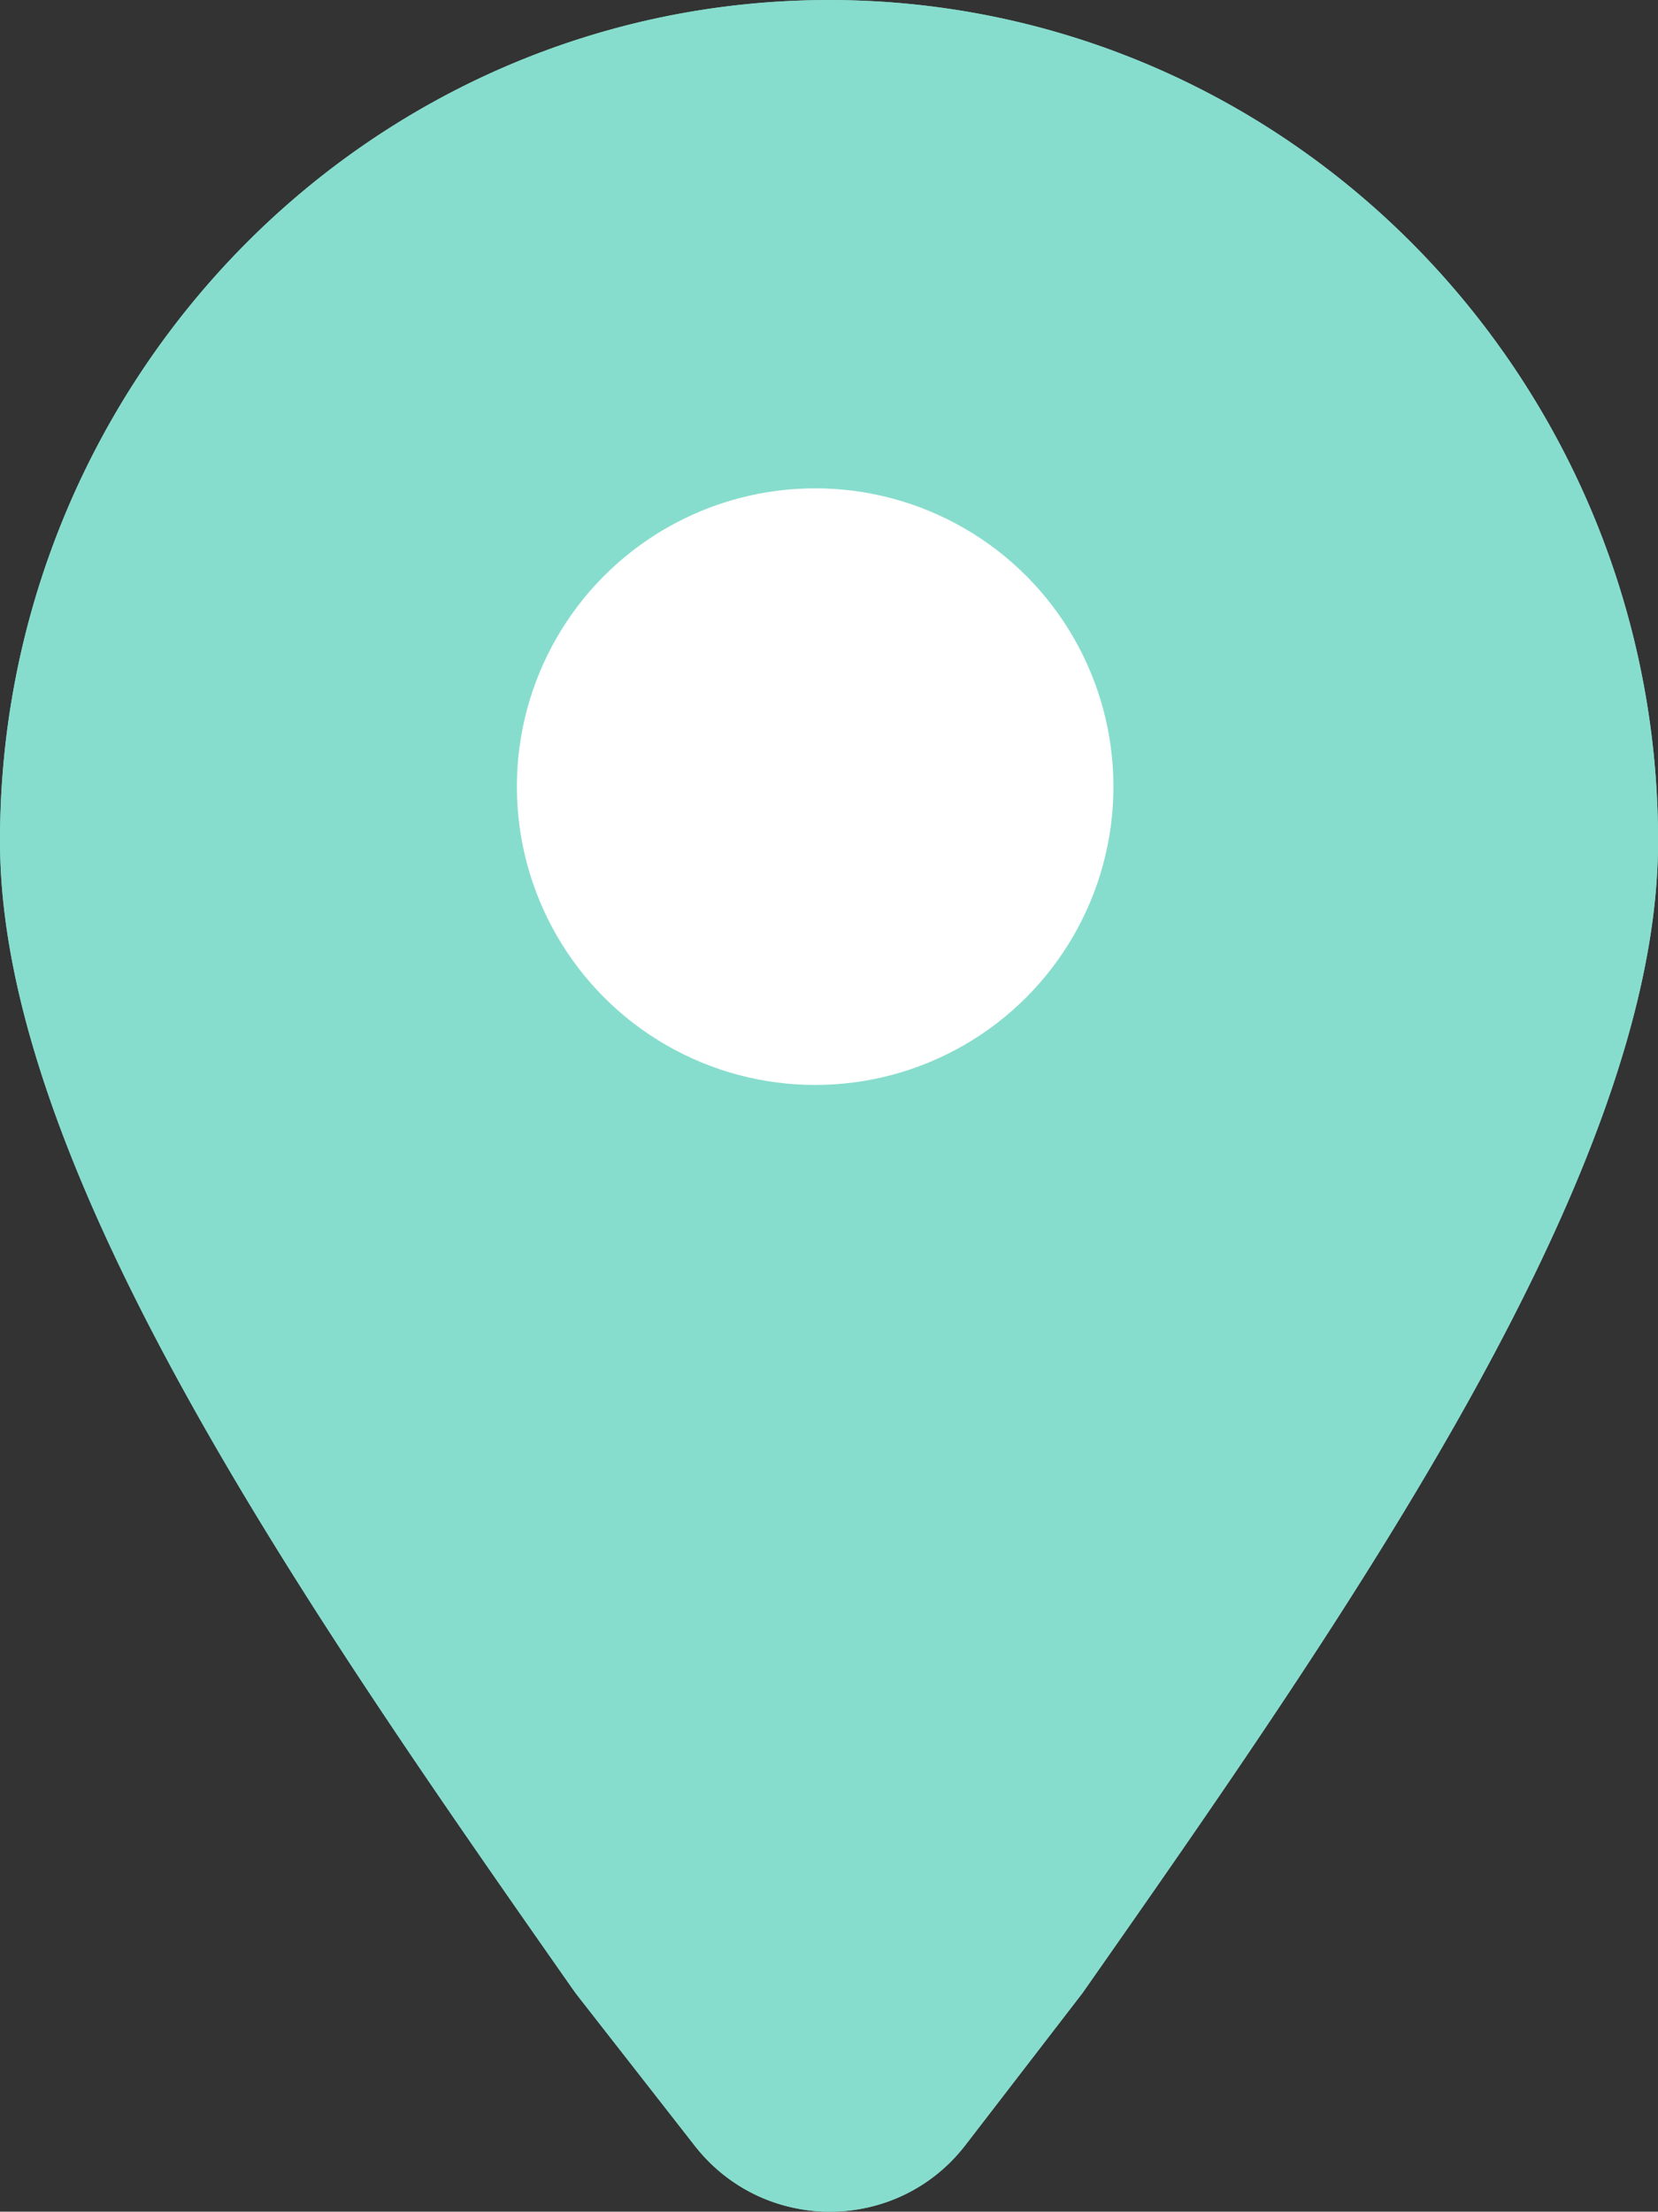 <svg xmlns="http://www.w3.org/2000/svg" width="158.43" height="211.316" viewBox="0 0 41.918 55.911">
  <rect x="0" y="0" width="41.918" height="55.911" fill="#333333" stroke="none"/>
  <g transform="translate(-84.874 -120.211)">
    <path class="st4" d="M120.654 126.442c-3.792-3.85-9.033-6.23-14.82-6.23-5.786 0-11.027 2.38-14.819 6.23a21.382 21.382 0 00-6.14 15.05c0 8.292 7.789 19.447 14.483 29.009.045.063.087.121.135.182l2.947 3.773c1.744 2.23 5.122 2.22 6.847-.024l2.956-3.839c6.707-9.583 14.55-20.785 14.55-29.101a21.39 21.39 0 00-6.139-15.05z" clip-rule="evenodd" fill="#87ddcd" fill-rule="evenodd"/>
    <circle class="st5" cx="105.483" cy="140.097" r="7.541" clip-rule="evenodd" fill="#fff" fill-rule="evenodd"/>
    <path class="st4" d="M120.654 126.442c-3.792-3.85-9.033-6.23-14.82-6.23-5.786 0-11.027 2.38-14.819 6.23a21.382 21.382 0 00-6.14 15.05c0 8.292 7.789 19.447 14.483 29.009.045.063.087.121.135.182l2.947 3.773c1.744 2.23 5.122 2.22 6.847-.024l2.956-3.839c6.707-9.583 14.55-20.785 14.55-29.101a21.39 21.39 0 00-6.139-15.05z" clip-rule="evenodd" fill="#87ddcd" fill-rule="evenodd"/>
    <circle class="st5" cx="105.483" cy="140.097" r="7.541" clip-rule="evenodd" fill="#fff" fill-rule="evenodd"/>
  </g>
</svg>
